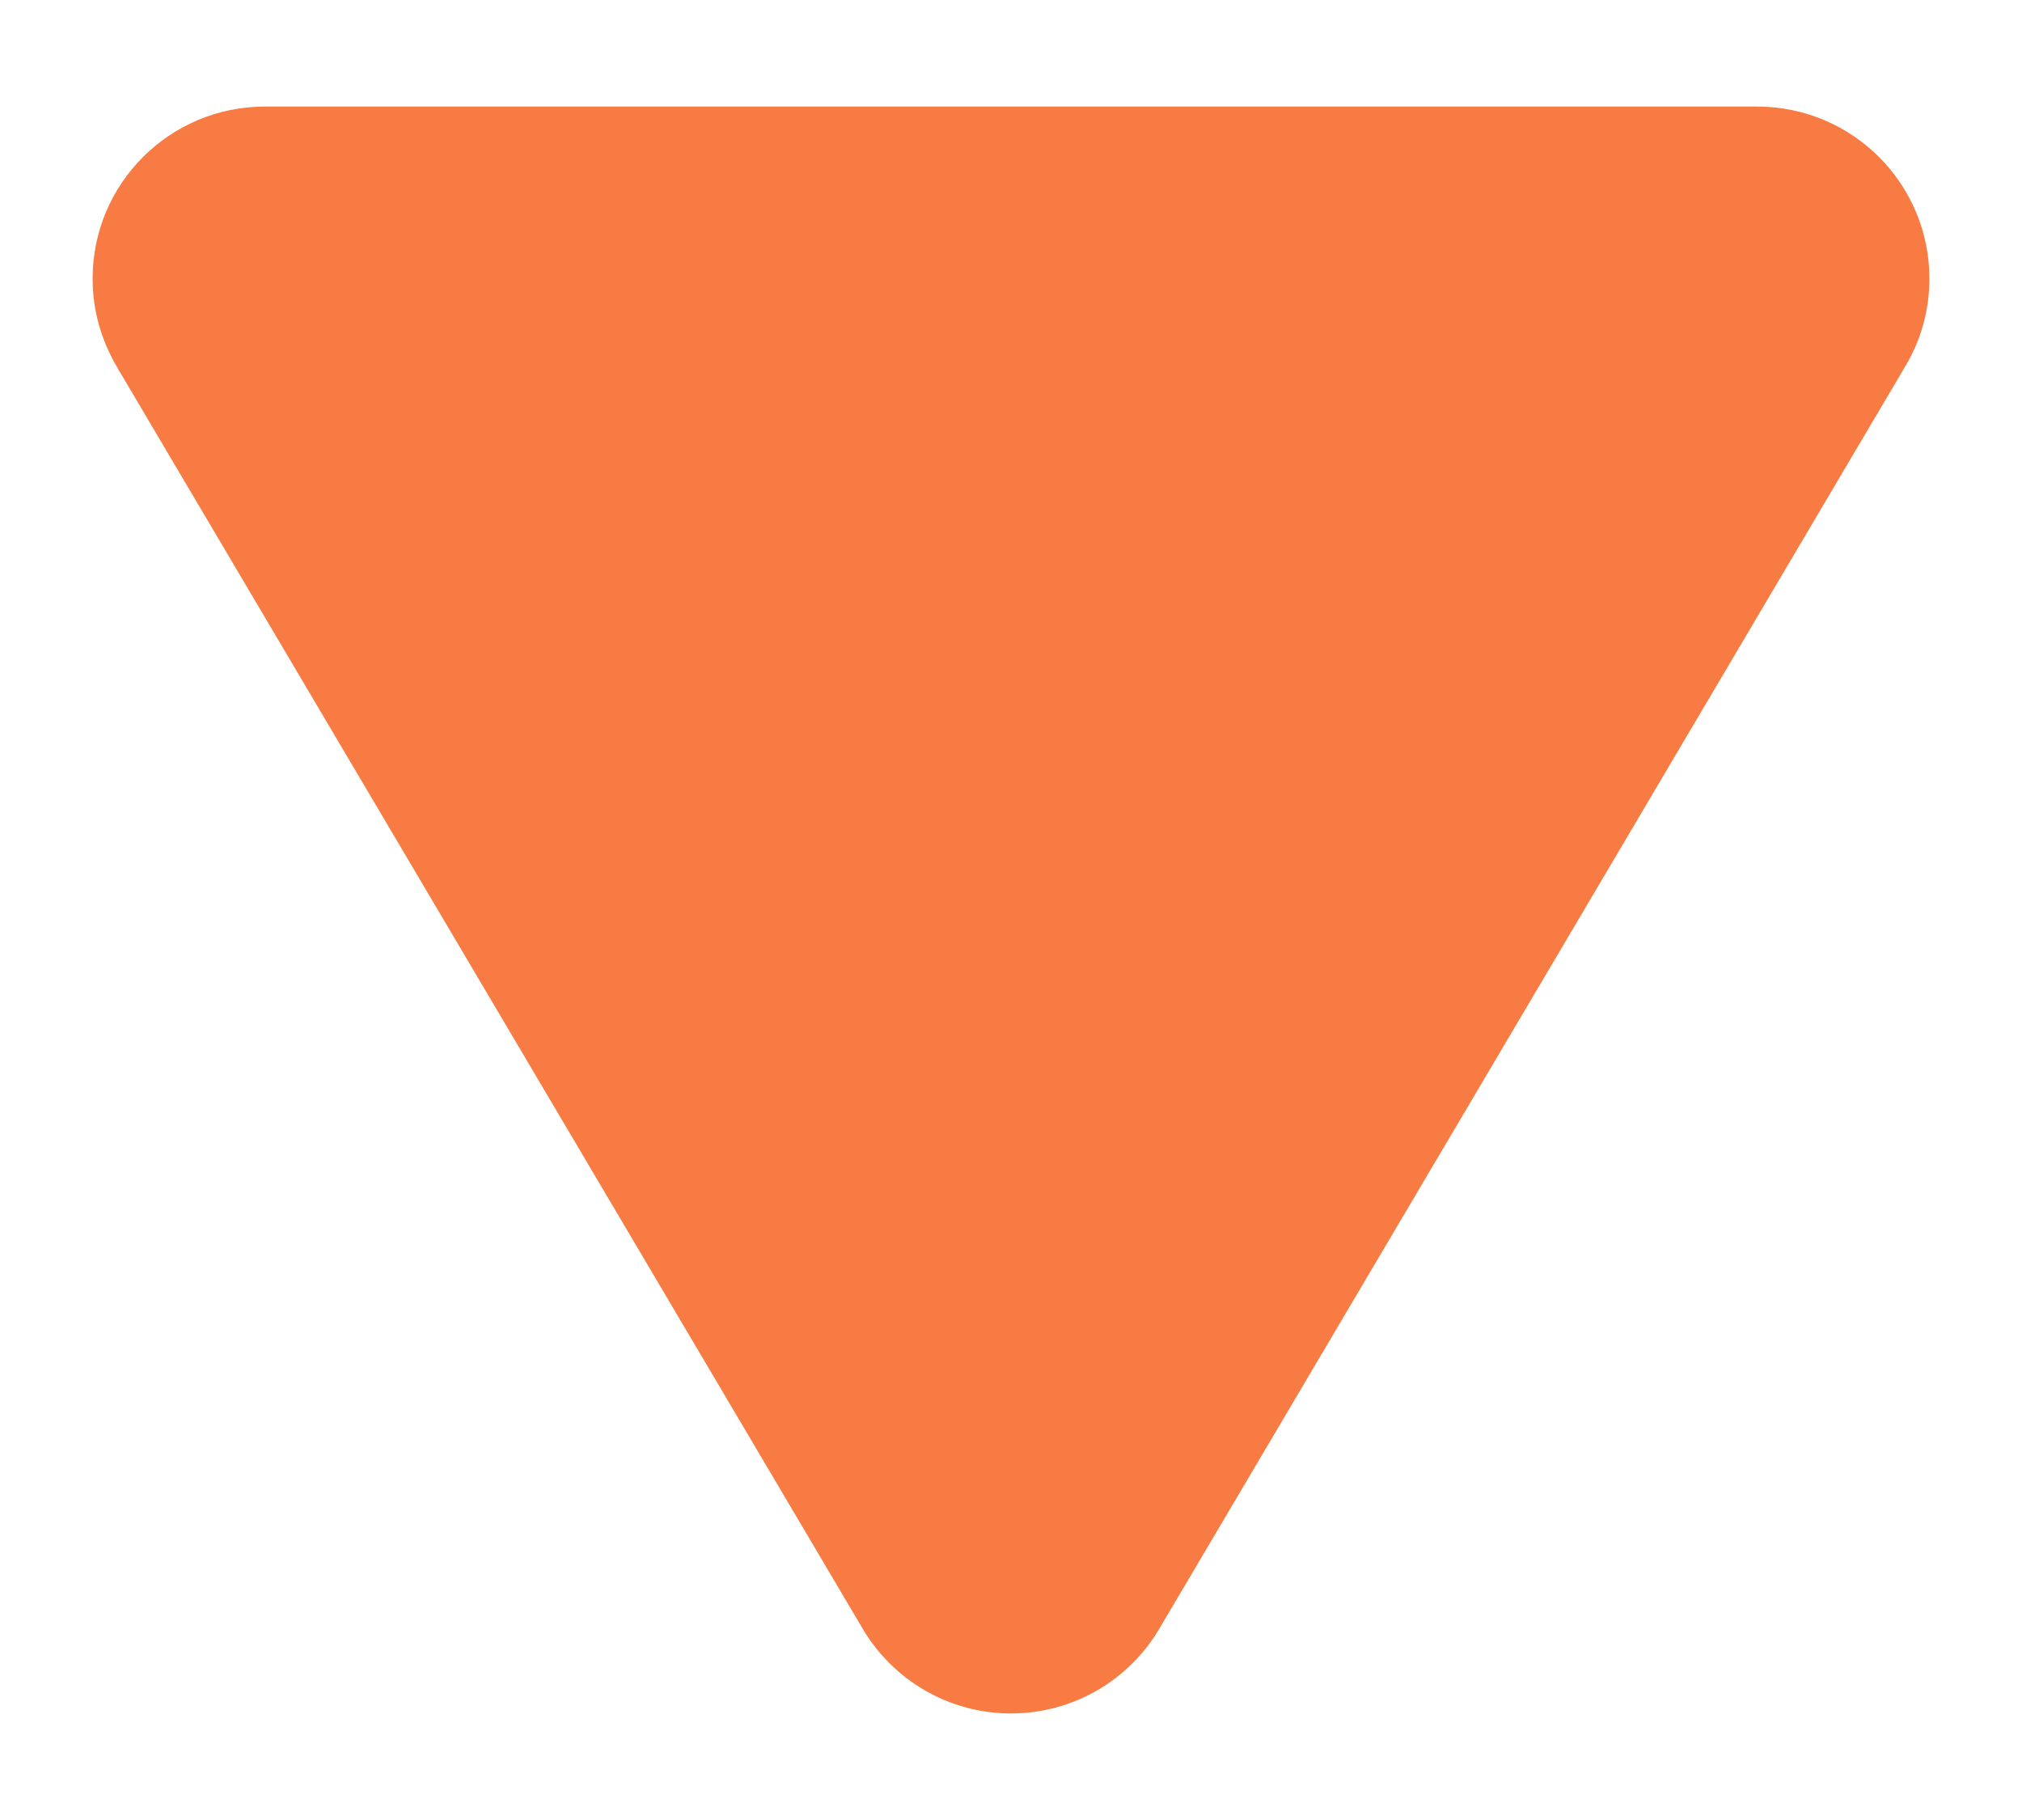 <?xml version="1.0" encoding="UTF-8" standalone="no"?>
<svg width="10px" height="9px" viewBox="0 0 10 9" version="1.1" xmlns="http://www.w3.org/2000/svg" xmlns:xlink="http://www.w3.org/1999/xlink" xmlns:sketch="http://www.bohemiancoding.com/sketch/ns">
    <!-- Generator: Sketch 3.3.3 (12081) - http://www.bohemiancoding.com/sketch -->
    <title>i-arrow-down--secondary-contrast</title>
    <desc>Created with Sketch.</desc>
    <defs></defs>
    <g id="Style-Guide-v1" stroke="none" stroke-width="1" fill="none" fill-rule="evenodd" sketch:type="MSPage">
        <g id="Web-Style-Guide" sketch:type="MSArtboardGroup" transform="translate(-468, -7134)" fill="#F77B42">
            <path d="M476.555,7139.233 L470.321,7142.918 C470.184,7142.999 470.036,7143.042 469.878,7143.042 C469.408,7143.042 469.027,7142.661 469.027,7142.19 L469.027,7134.81 C469.027,7134.339 469.408,7133.958 469.878,7133.958 C470.036,7133.958 470.184,7134.001 470.311,7134.077 C470.317,7134.08 476.555,7137.767 476.555,7137.767 C476.805,7137.915 476.973,7138.188 476.973,7138.5 C476.973,7138.812 476.805,7139.085 476.555,7139.233 Z" id="i-arrow-down--secondary-contrast" sketch:type="MSShapeGroup" transform="translate(473, 7138.5) rotate(-270) translate(-473, -7138.5) "></path>
        </g>
    </g>
</svg>